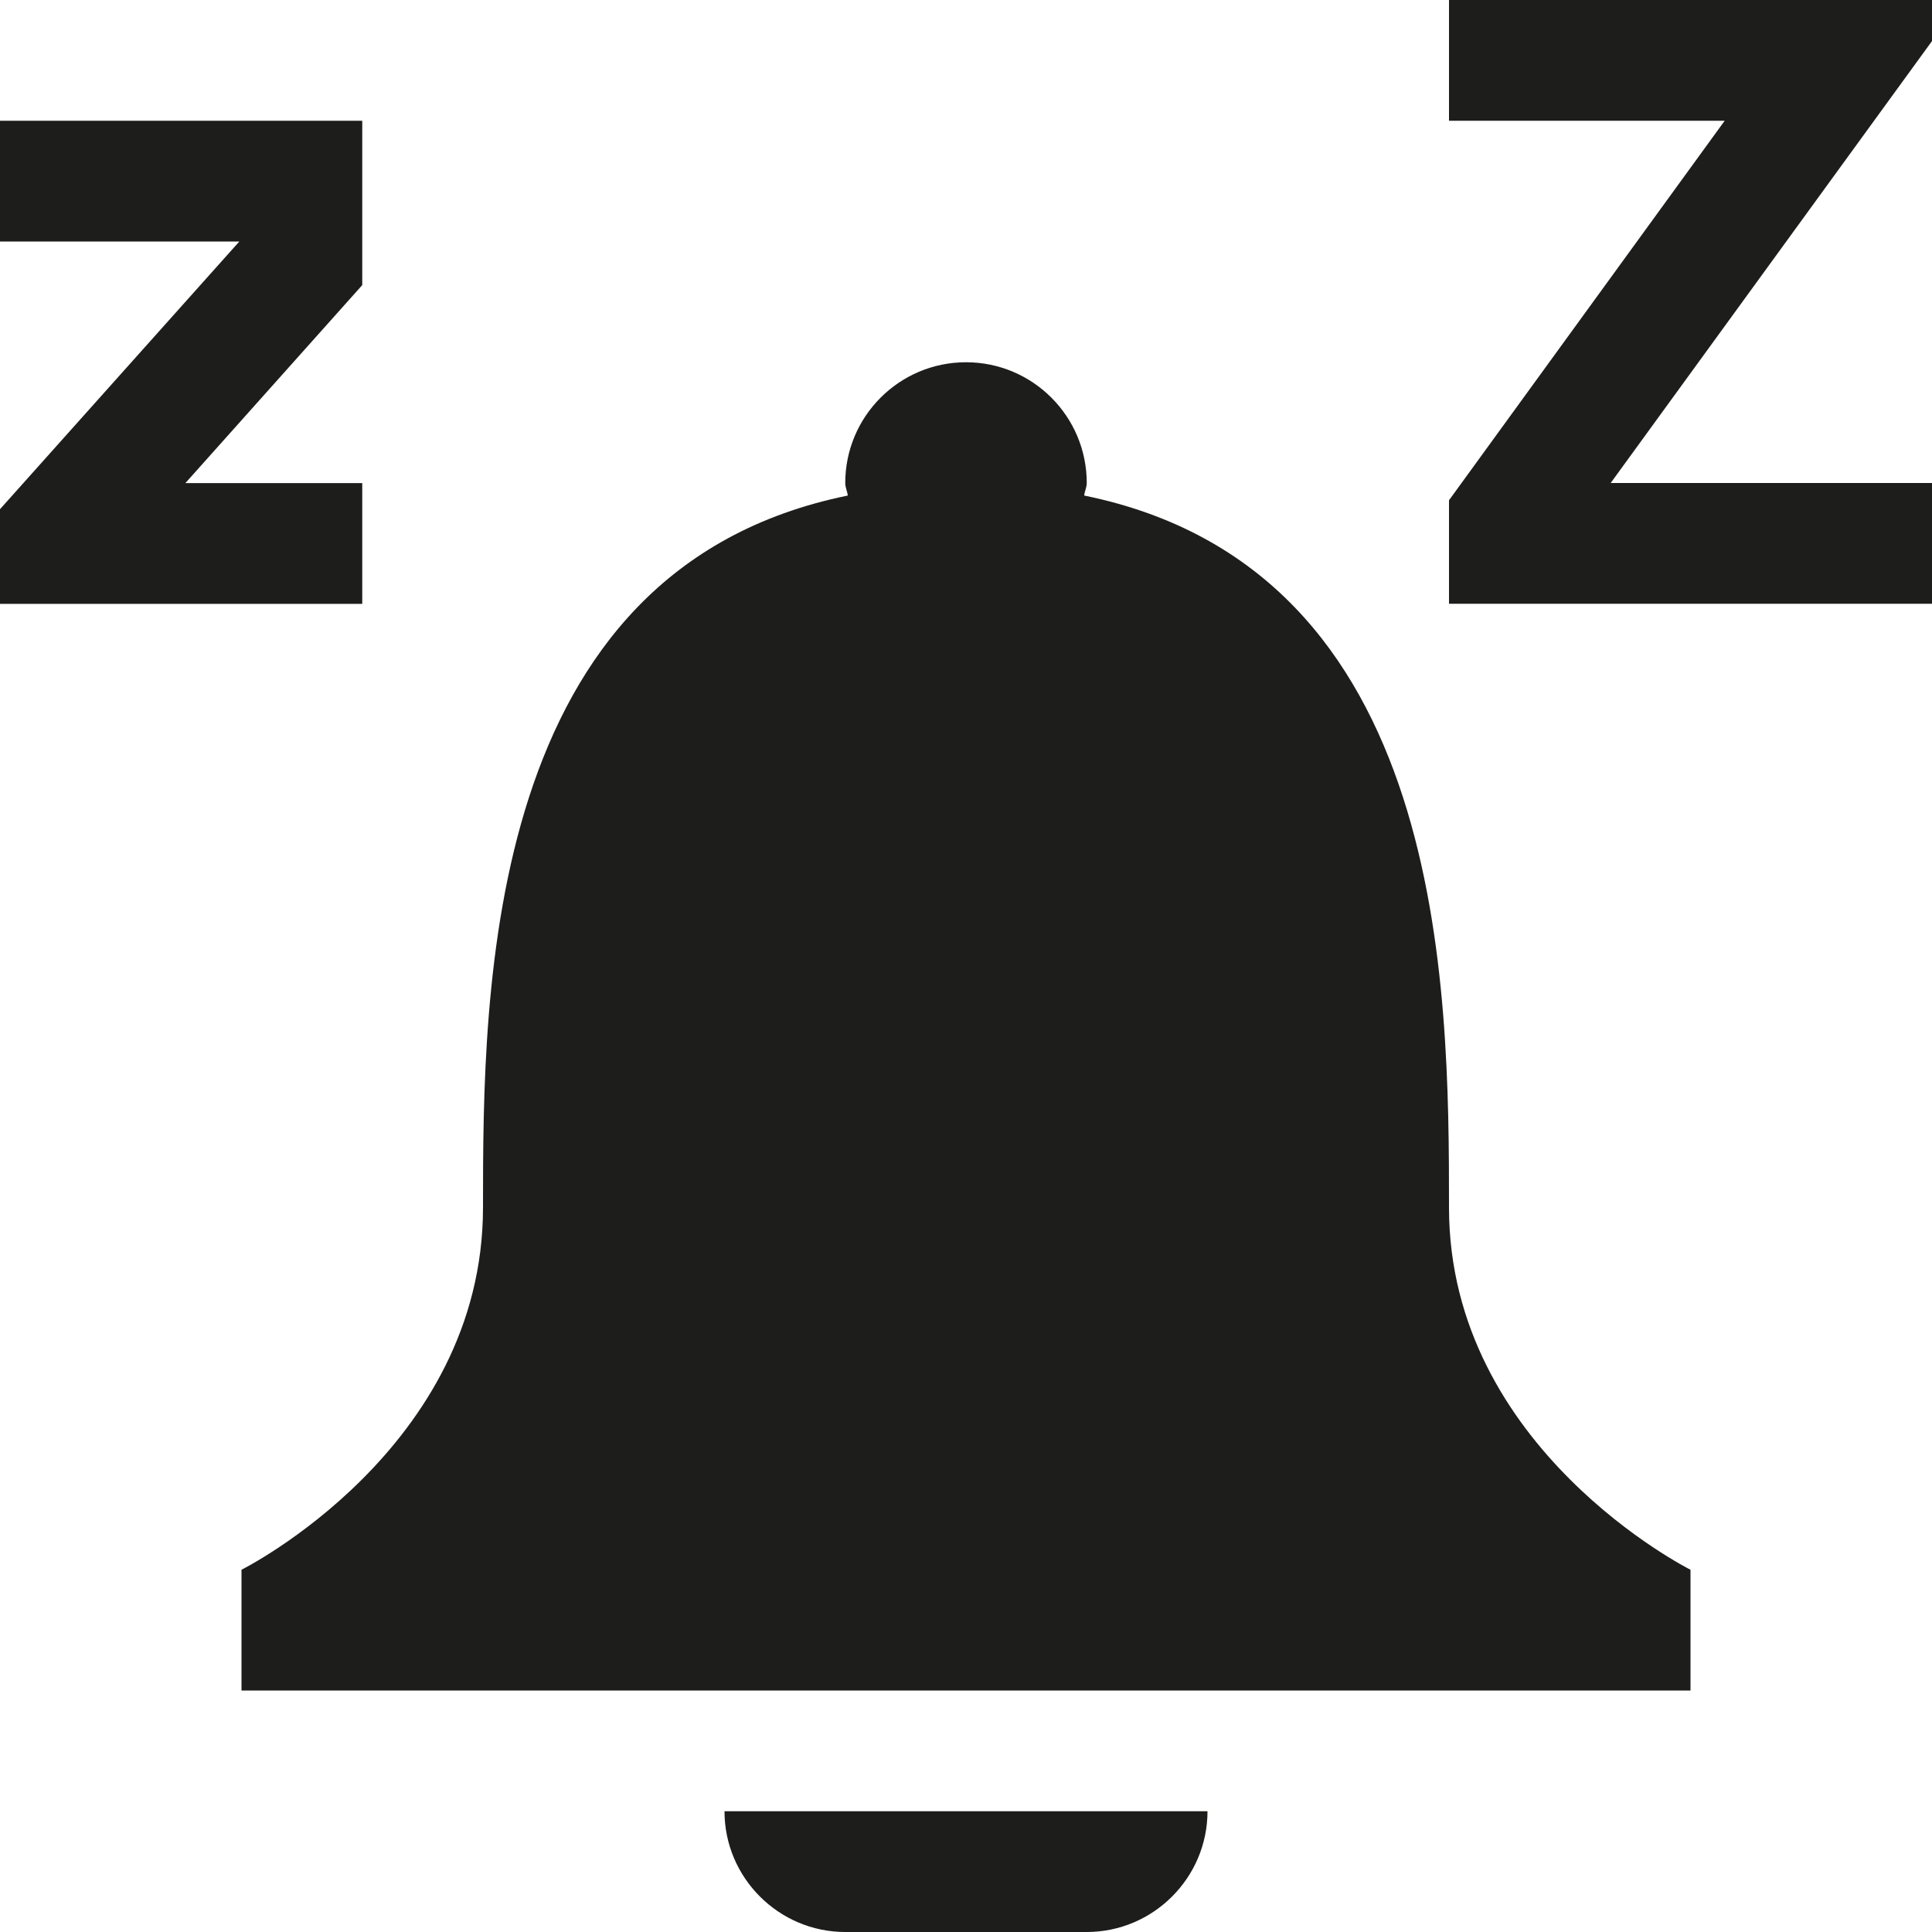 <?xml version="1.0" encoding="UTF-8" standalone="no"?>
<!-- Created with Inkscape (http://www.inkscape.org/) -->

<svg
   xmlns:dc="http://purl.org/dc/elements/1.1/"
   xmlns:cc="http://creativecommons.org/ns#"
   xmlns:rdf="http://www.w3.org/1999/02/22-rdf-syntax-ns#"
   xmlns:svg="http://www.w3.org/2000/svg"
   xmlns="http://www.w3.org/2000/svg"
   version="1.1"
   width="20"
   height="20"
   id="svg2"
   xml:space="preserve"><defs
     id="defs6"><clipPath
       id="clipPath16"><path
         d="M 0,0 16,0 16,16 0,16 0,0 z"
         id="path18" /></clipPath></defs><g
     transform="matrix(1.25,0,0,-1.25,0,20)"
     id="g10"><g
       id="g12"><g
         clip-path="url(#clipPath16)"
         id="g14"><g
           transform="translate(12,6)"
           id="g20"><path
             d="M 0,0 C 0,1.818 -0.011,5.283 -3.021,5.896 -3.018,5.932 -3,5.963 -3,6 -3,6.552 -3.448,7 -4,7 -4.552,7 -5,6.552 -5,6 -5,5.963 -4.983,5.932 -4.979,5.896 -7.989,5.283 -8,1.818 -8,0 c 0,-2 -2,-3 -2,-3 l 0,-1 12,0 0,1 c 0,0 -2,1 -2,3"
             id="path22"
             style="fill:#1d1d1b;fill-opacity:1;fill-rule:nonzero;stroke:none" /></g><g
           transform="translate(7,0)"
           id="g24"><path
             d="M 0,0 2,0 C 2.55,0 3,0.449 3,1 L -1,1 C -1,0.449 -0.55,0 0,0"
             id="path26"
             style="fill:#1d1d1b;fill-opacity:1;fill-rule:nonzero;stroke:none" /></g></g></g><g
       transform="translate(0,15)"
       id="g28"><path
         d="M 0,0 0,-1 1.982,-1 0,-3.217 l 0,-0.784 3,0 0,1 -1.465,0 L 3,-1.361 3,0 0,0 z"
         id="path30"
         style="fill:#1d1d1b;fill-opacity:1;fill-rule:nonzero;stroke:none" /></g><g
       transform="translate(16,16)"
       id="g32"><path
         d="m 0,0 -4,0 0,-1 2.283,0 L -4,-4.143 -4,-5 0,-5 0,-4 -2.661,-4 0,-0.34 0,0 z"
         id="path34"
         style="fill:#1d1d1b;fill-opacity:1;fill-rule:nonzero;stroke:none" /></g></g></svg>